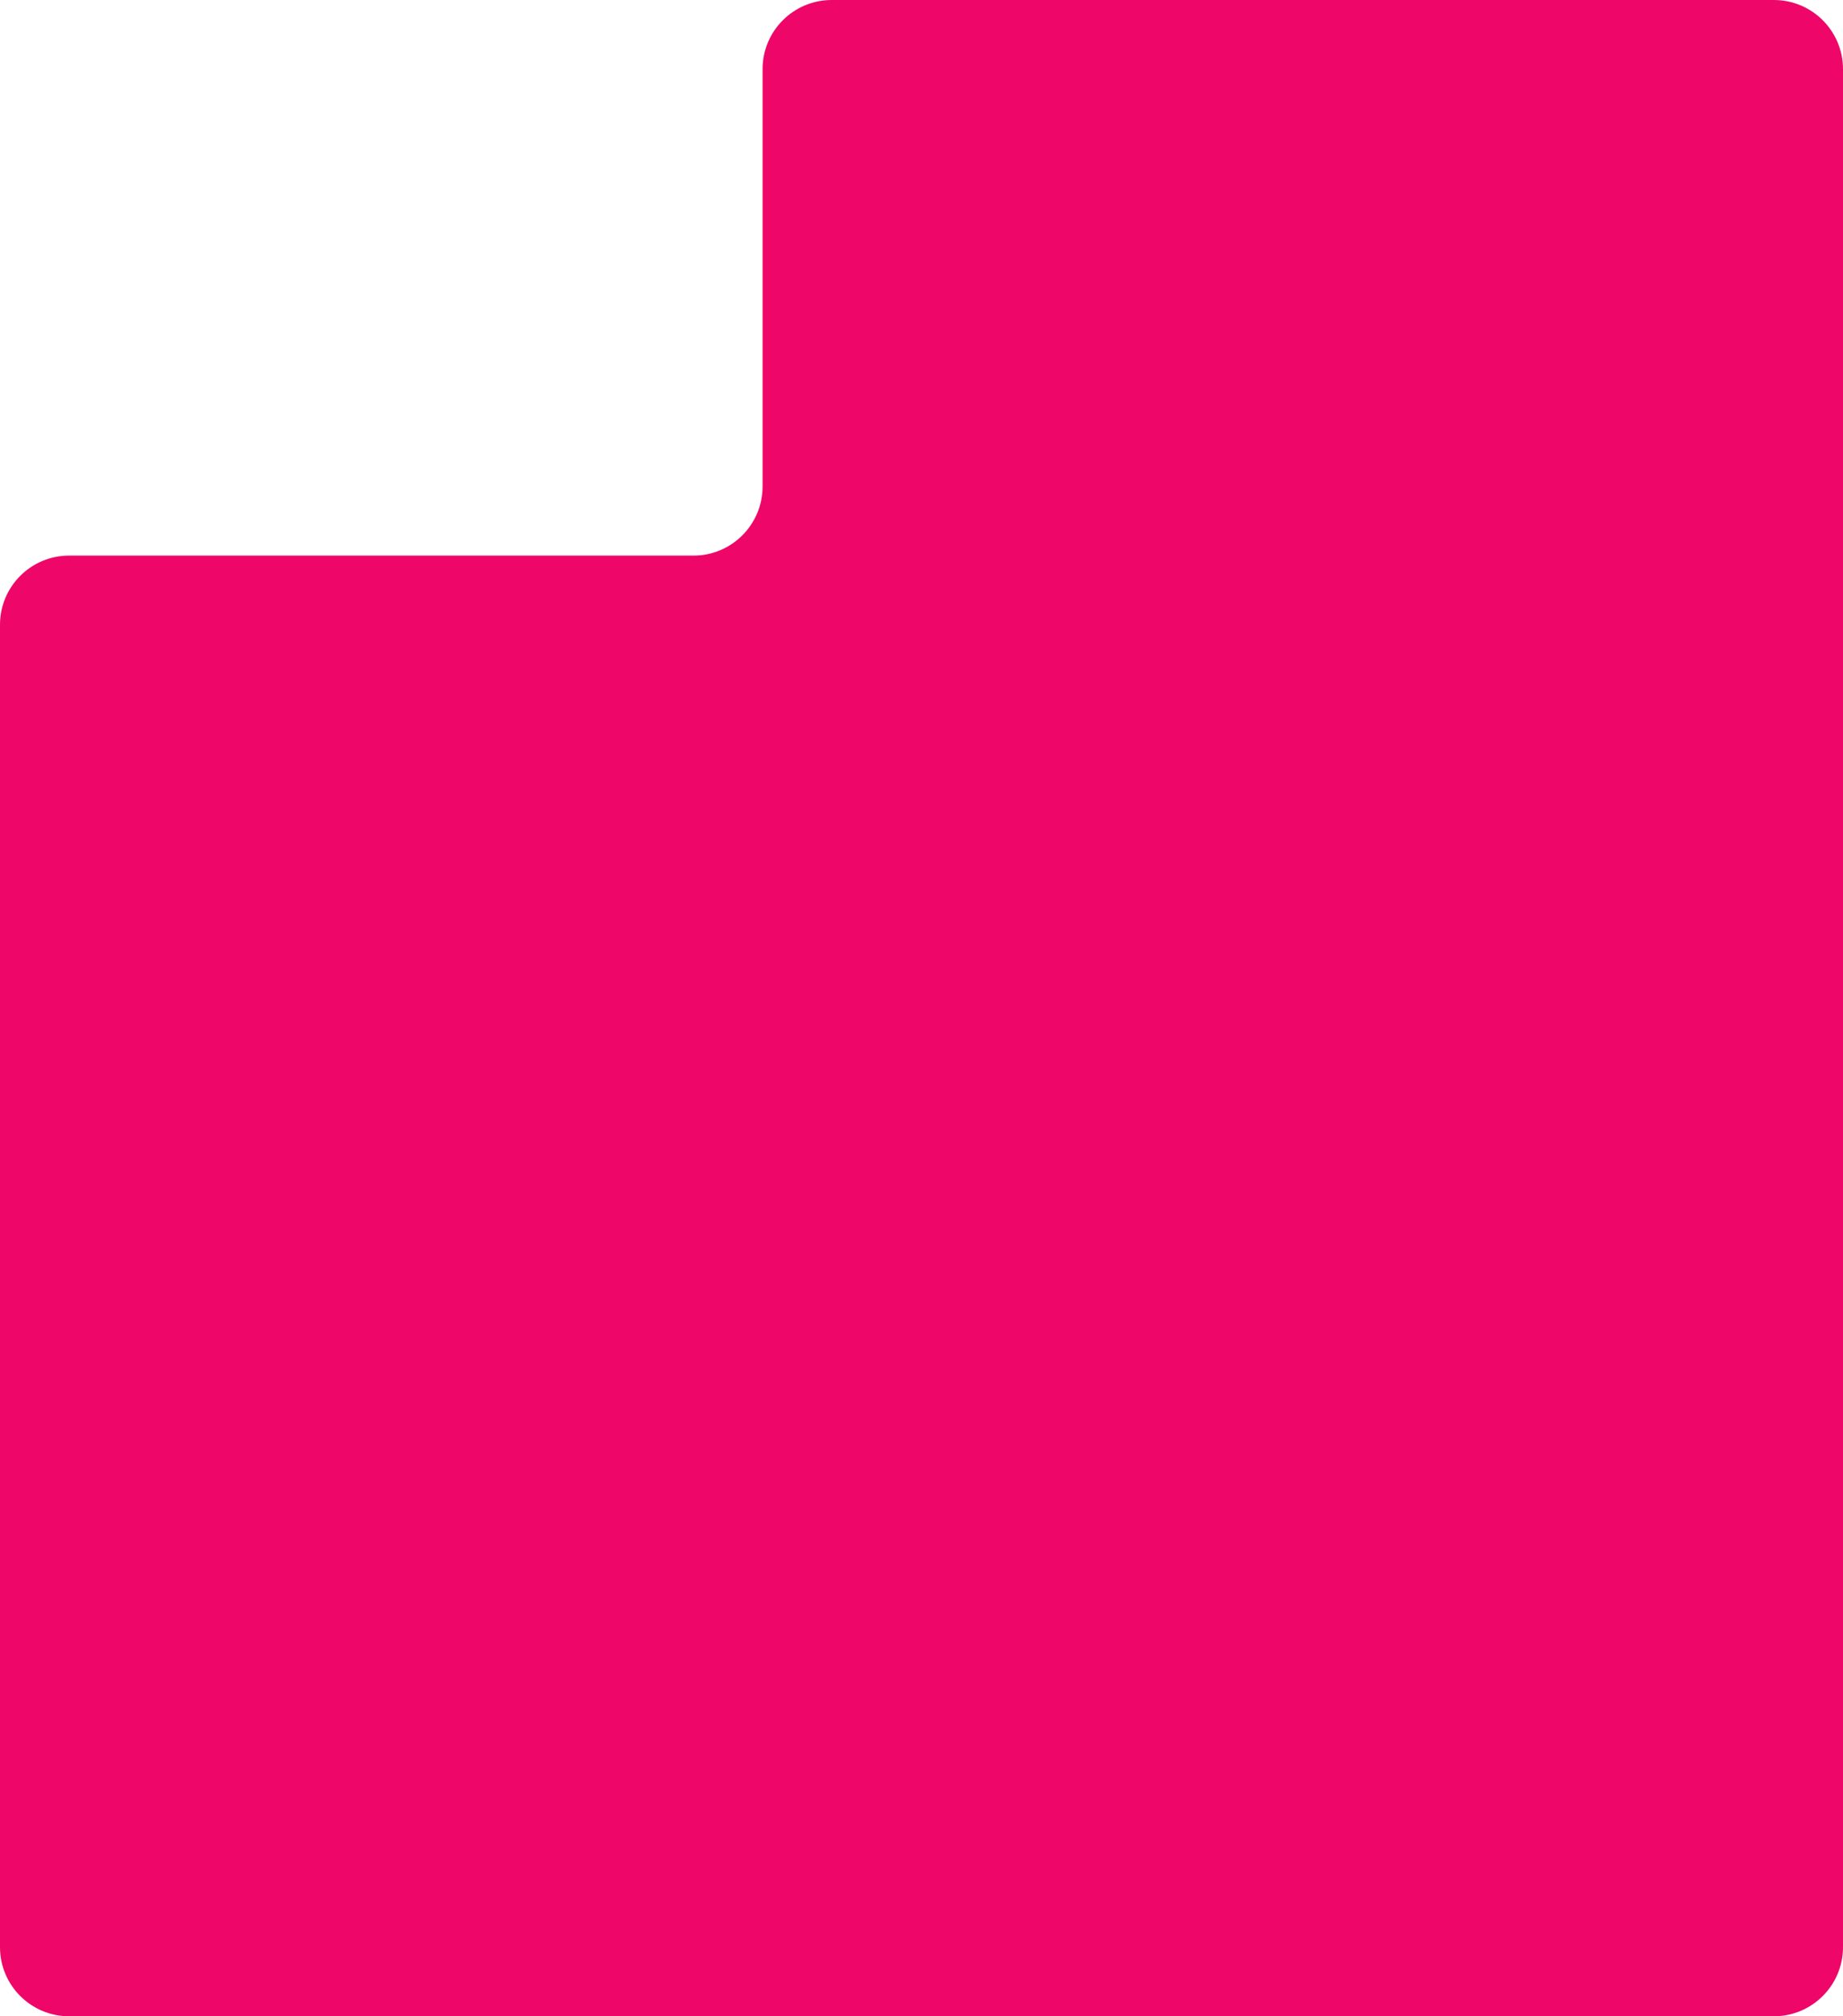 <svg width="320" height="350" viewBox="0 0 320 350" fill="none" xmlns="http://www.w3.org/2000/svg">
<path d="M308 350H12C5.373 350 0 344.627 0 338V108.446C0 101.819 5.373 96.446 12 96.446H120.405C127.032 96.446 132.405 91.074 132.405 84.446V12C132.405 5.373 137.778 0 144.405 0H308C314.627 0 320 5.373 320 12V338C320 344.627 314.627 350 308 350Z" fill="#EE0768"/>
</svg>
